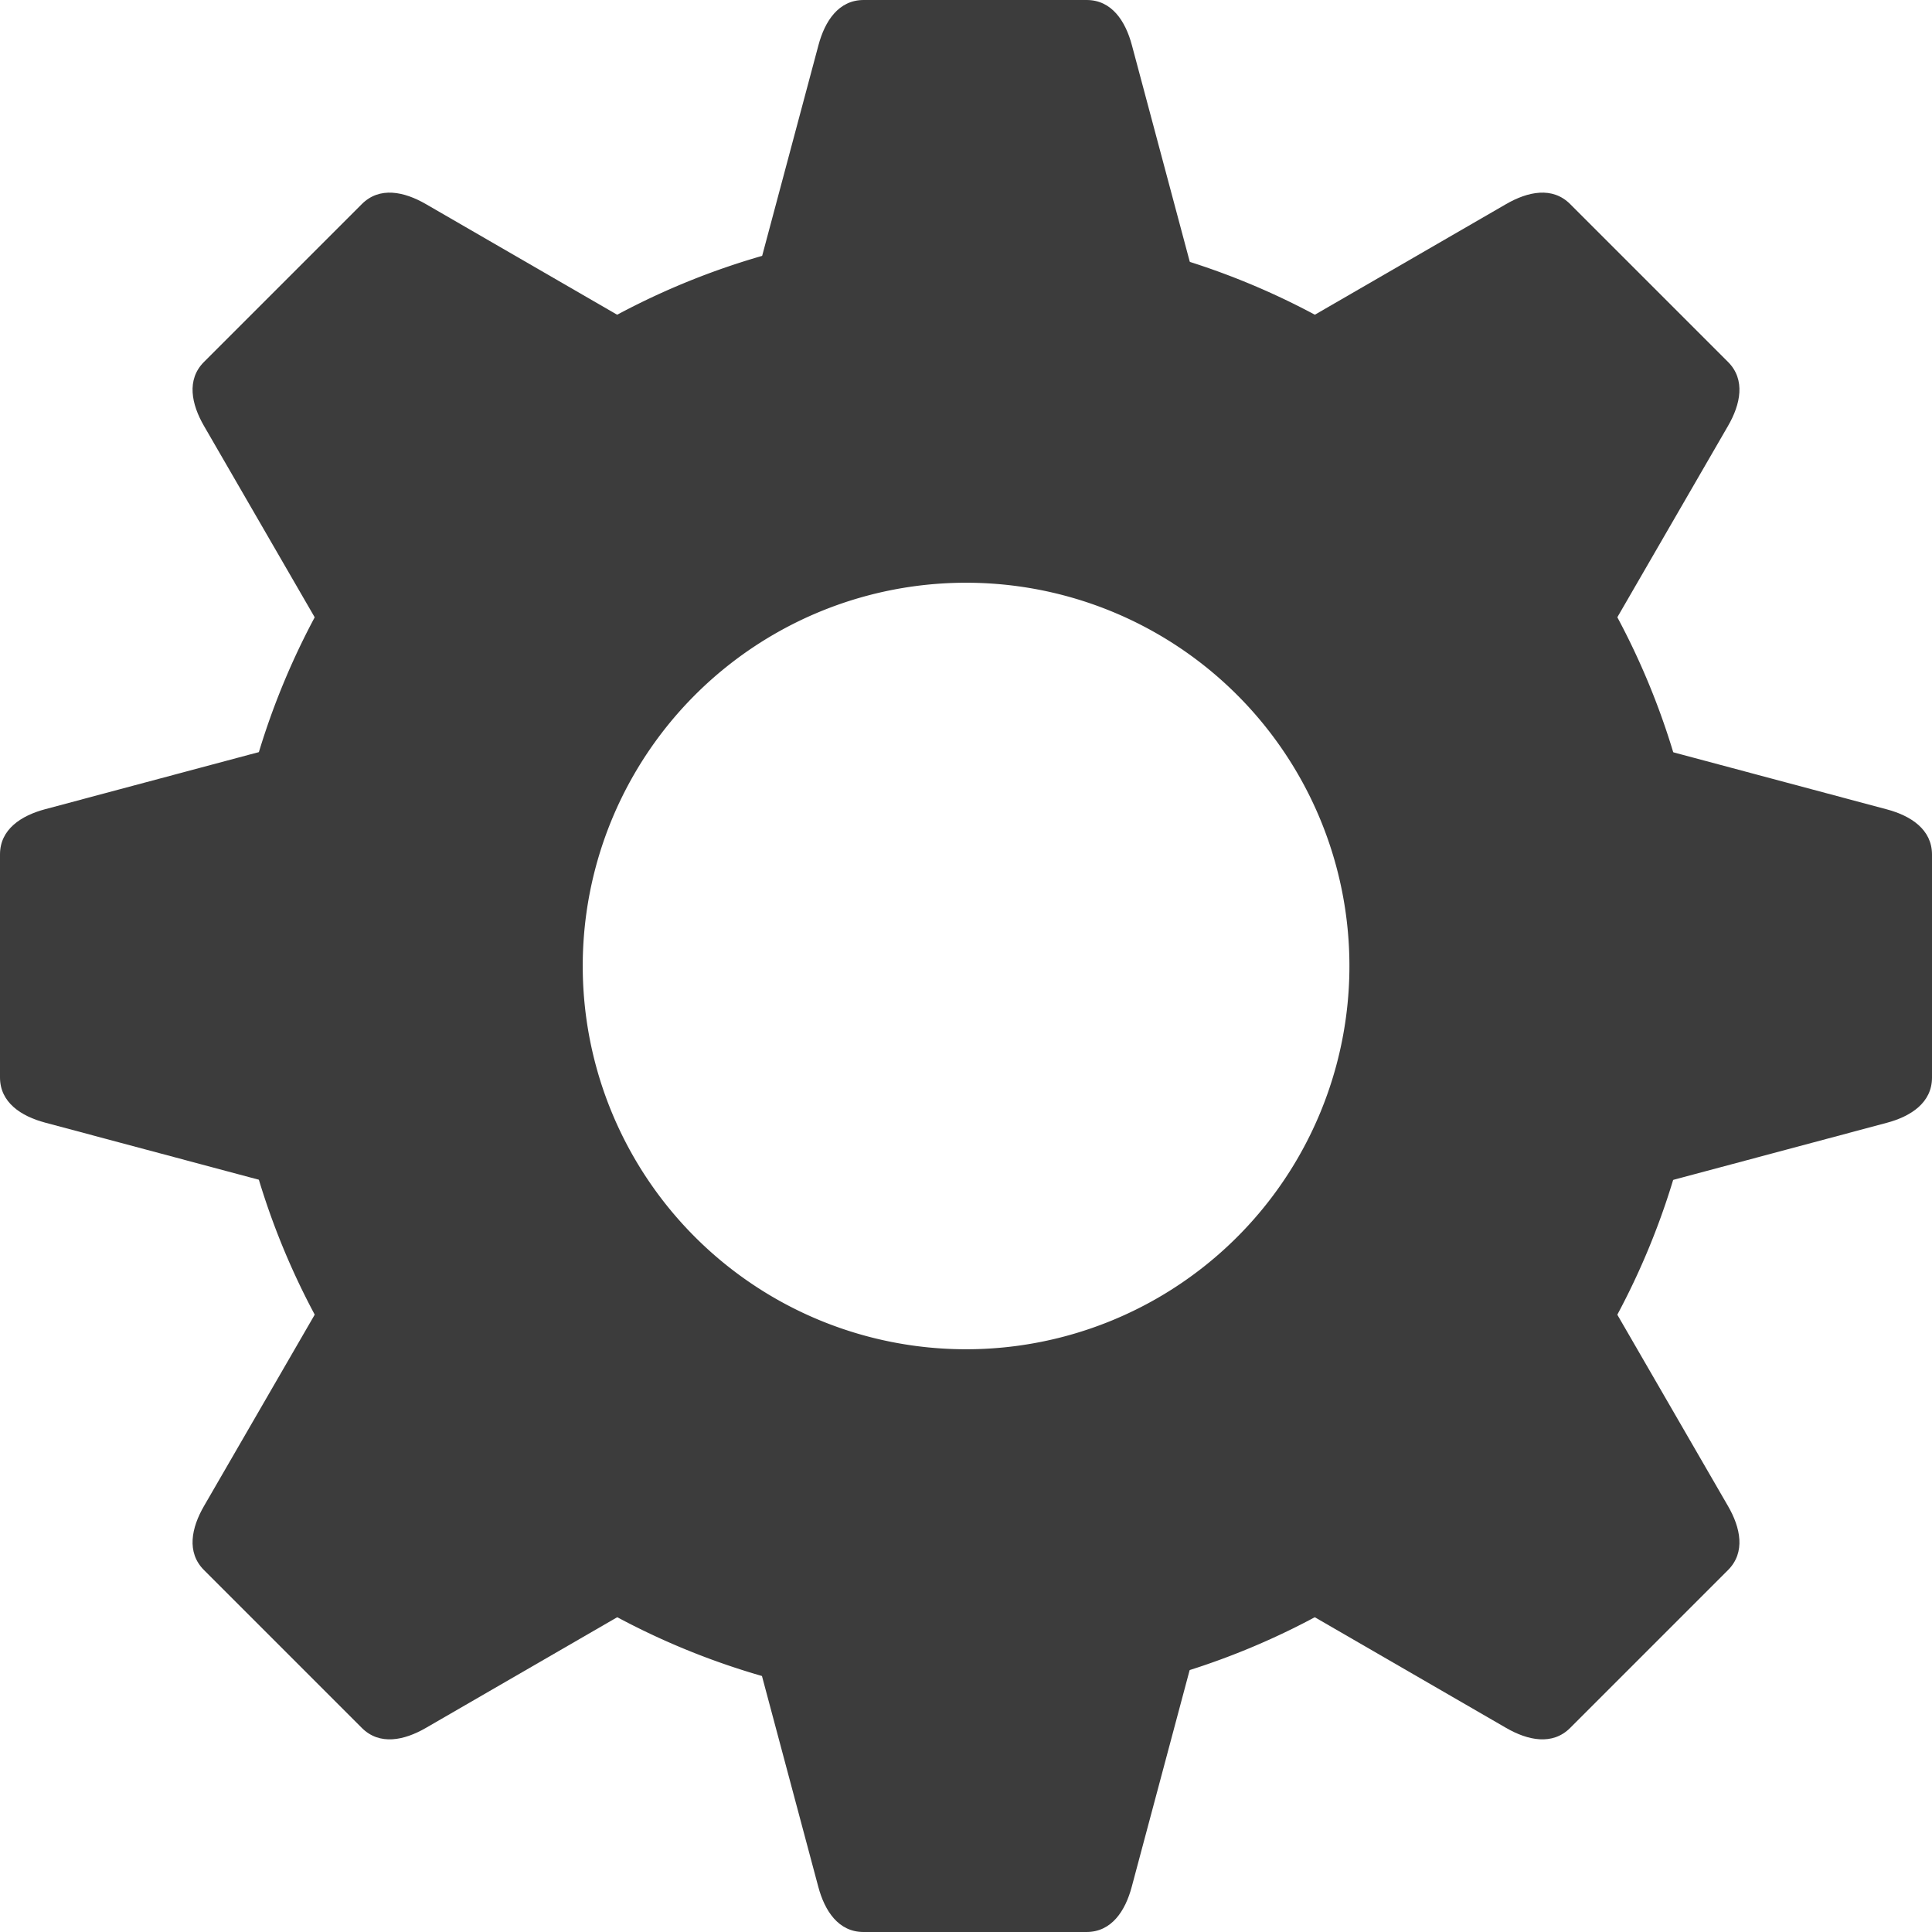 <svg width="24" height="24" version="1.1" viewBox="0 0 24 24" xmlns="http://www.w3.org/2000/svg">
<path fill="#3c3c3c" d="m10.727 2.2835e-6h2.772c0.311 0 0.482 0.261 0.562 0.562l1.07 4.004c0.124 0.466-0.388 0.87-0.87 0.87h-4.294c-0.482 0-0.995-0.405-0.87-0.87l1.07-4.004c0.08-0.301 0.251-0.562 0.562-0.562z"/>
<path fill="#3c3c3c" d="m13.499 24h-2.772c-0.311 0-0.482-0.261-0.562-0.562l-1.07-4.004c-0.124-0.466 0.388-0.87 0.87-0.87h4.294c0.482 0 0.995 0.405 0.87 0.87l-1.07 4.004c-0.08 0.301-0.251 0.562-0.562 0.562z"/>
<path fill="#3c3c3c" d="m12.001 2.822a9.178 9.178 0 0 0-9.178 9.178 9.178 9.178 0 0 0 9.178 9.177 9.178 9.178 0 0 0 9.177-9.177 9.178 9.178 0 0 0-9.177-9.178zm0 4.417a4.761 4.761 0 0 1 4.762 4.762 4.761 4.761 0 0 1-4.762 4.76 4.761 4.761 0 0 1-4.762-4.76 4.761 4.761 0 0 1 4.762-4.762z"/>
<path fill="#3c3c3c" d="m24 10.614v2.772c0 0.311-0.261 0.482-0.562 0.562l-4.004 1.07c-0.466 0.124-0.87-0.388-0.87-0.87v-4.294c0-0.482 0.405-0.995 0.87-0.87l4.004 1.07c0.301 0.08 0.562 0.251 0.562 0.562z"/>
<path fill="#3c3c3c" d="m-2.53e-6 13.386v-2.772c0-0.311 0.261-0.482 0.562-0.562l4.004-1.07c0.466-0.124 0.87 0.388 0.87 0.87v4.294c0 0.482-0.405 0.995-0.87 0.87l-4.004-1.07c-0.301-0.08-0.562-0.251-0.562-0.562z"/>
<path fill="#3c3c3c" d="m2.535 4.495 1.96-1.96c0.22-0.22 0.525-0.156 0.795-4.3e-6l3.587 2.075c0.417 0.241 0.341 0.89 4.3e-6 1.231l-3.037 3.037c-0.341 0.341-0.99 0.417-1.231-1.4e-6l-2.075-3.587c-0.156-0.269-0.22-0.575 5.7e-6 -0.795z"/>
<path fill="#3c3c3c" d="m21.465 19.505-1.96 1.96c-0.22 0.22-0.525 0.156-0.795 4e-6l-3.587-2.075c-0.417-0.241-0.341-0.89-4e-6 -1.231l3.037-3.037c0.341-0.341 0.99-0.417 1.231 2e-6l2.075 3.587c0.156 0.269 0.22 0.575-6e-6 0.795z"/>
<path fill="#3c3c3c" d="m21.465 4.495-1.96-1.96c-0.22-0.22-0.525-0.156-0.795-4.3e-6l-3.587 2.075c-0.417 0.241-0.341 0.89-5e-6 1.231l3.037 3.037c0.341 0.341 0.99 0.417 1.231-1.4e-6l2.075-3.587c0.156-0.269 0.22-0.575-6e-6 -0.795z"/>
<path fill="#3c3c3c" d="m2.535 19.505 1.96 1.96c0.22 0.22 0.525 0.156 0.795 4e-6l3.587-2.075c0.417-0.241 0.341-0.89 4.3e-6 -1.231l-3.037-3.037c-0.341-0.341-0.99-0.417-1.231 2e-6l-2.075 3.587c-0.156 0.269-0.22 0.575 5.7e-6 0.795z"/>
</svg>
